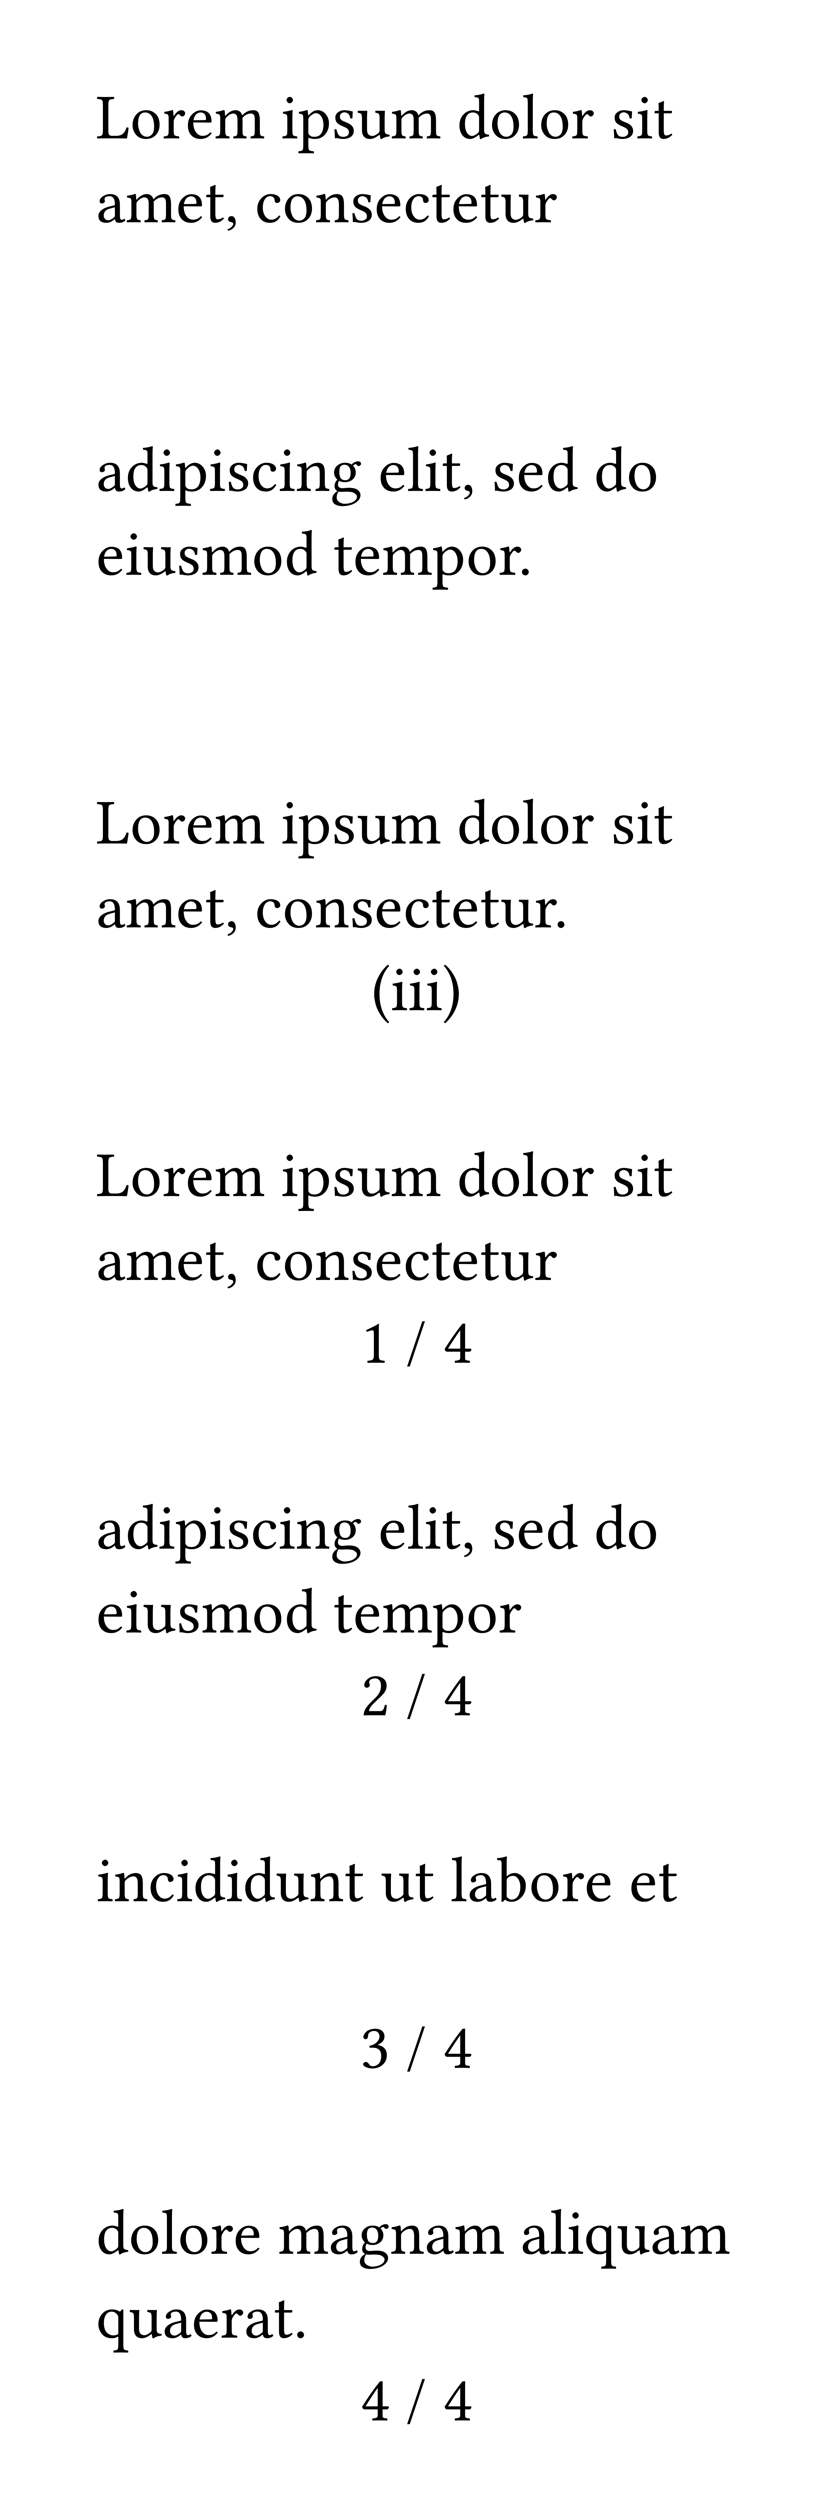 <svg class="typst-doc" viewBox="0 0 130 390" width="130pt" height="390pt" xmlns="http://www.w3.org/2000/svg" xmlns:xlink="http://www.w3.org/1999/xlink" xmlns:h5="http://www.w3.org/1999/xhtml">
    <g transform="matrix(1 0 0 1 5 5)">
        <g transform="translate(10 16.582)">
            <g class="typst-text" transform="scale(1, -1)">
                <use xlink:href="#gE6467CEC35507B9BB5A6925038C7B956" x="0" fill="#000000"/>
                <use xlink:href="#g373D0C3676FBB08179A8B0A4B28BBA24" x="5.278" fill="#000000"/>
                <use xlink:href="#g482A557485CA4BFC03E26A77C6C5832B" x="10.317" fill="#000000"/>
                <use xlink:href="#gCC7FB8097211E6ABDAAD1769EB2388FC" x="13.955" fill="#000000"/>
                <use xlink:href="#gDA44C4DAA9BF5BC8CD644AC6A2C5C726" x="18.423" fill="#000000"/>
                <use xlink:href="#gEA1730A309D44DFD691BC14C0A4ECCBB" x="28.818" fill="#000000"/>
                <use xlink:href="#g98C8E3CD590F49098E2CA125513E2462" x="31.528" fill="#000000"/>
                <use xlink:href="#g781AEA3435CE84F5C9C5ABFEE837D334" x="36.714" fill="#000000"/>
                <use xlink:href="#g2287F6C11F5408A79563958F18C1979A" x="40.61" fill="#000000"/>
                <use xlink:href="#gDA44C4DAA9BF5BC8CD644AC6A2C5C726" x="45.918" fill="#000000"/>
                <use xlink:href="#gB87F21518DF475B1F32667CD101B4B62" x="56.313" fill="#000000"/>
                <use xlink:href="#g373D0C3676FBB08179A8B0A4B28BBA24" x="61.372" fill="#000000"/>
                <use xlink:href="#gD9C55178C7410D8A474E63313C97A1C" x="66.411" fill="#000000"/>
                <use xlink:href="#g373D0C3676FBB08179A8B0A4B28BBA24" x="69.048" fill="#000000"/>
                <use xlink:href="#g482A557485CA4BFC03E26A77C6C5832B" x="74.087" fill="#000000"/>
                <use xlink:href="#g781AEA3435CE84F5C9C5ABFEE837D334" x="80.303" fill="#000000"/>
                <use xlink:href="#gEA1730A309D44DFD691BC14C0A4ECCBB" x="84.199" fill="#000000"/>
                <use xlink:href="#g37C1B9843B89B43AA2B73E1670D85789" x="86.909" fill="#000000"/>
            </g>
        </g>
        <g transform="translate(10 29.664)">
            <g class="typst-text" transform="scale(1, -1)">
                <use xlink:href="#gB9CBA94C86D1496E07307ED6E527055C" x="0" fill="#000000"/>
                <use xlink:href="#gDA44C4DAA9BF5BC8CD644AC6A2C5C726" x="4.565" fill="#000000"/>
                <use xlink:href="#gCC7FB8097211E6ABDAAD1769EB2388FC" x="12.461" fill="#000000"/>
                <use xlink:href="#g37C1B9843B89B43AA2B73E1670D85789" x="16.929" fill="#000000"/>
                <use xlink:href="#g2222E1B443822AB4A0ED1D8C71DD719A" x="20.088" fill="#000000"/>
                <use xlink:href="#gBFD2429FF7167E00F733B34C3B76CBD2" x="24.785" fill="#000000"/>
                <use xlink:href="#g373D0C3676FBB08179A8B0A4B28BBA24" x="29.062" fill="#000000"/>
                <use xlink:href="#g47ED238C6CCA89514820A32A1EF3C70A" x="34.102" fill="#000000"/>
                <use xlink:href="#g781AEA3435CE84F5C9C5ABFEE837D334" x="39.521" fill="#000000"/>
                <use xlink:href="#gCC7FB8097211E6ABDAAD1769EB2388FC" x="43.418" fill="#000000"/>
                <use xlink:href="#gBFD2429FF7167E00F733B34C3B76CBD2" x="47.954" fill="#000000"/>
                <use xlink:href="#g37C1B9843B89B43AA2B73E1670D85789" x="52.231" fill="#000000"/>
                <use xlink:href="#gCC7FB8097211E6ABDAAD1769EB2388FC" x="55.391" fill="#000000"/>
                <use xlink:href="#g37C1B9843B89B43AA2B73E1670D85789" x="59.858" fill="#000000"/>
                <use xlink:href="#g2287F6C11F5408A79563958F18C1979A" x="63.018" fill="#000000"/>
                <use xlink:href="#g482A557485CA4BFC03E26A77C6C5832B" x="68.325" fill="#000000"/>
            </g>
        </g>
    </g>
    <g transform="matrix(1 0 0 1 5 60)">
        <g transform="translate(10 16.582)">
            <g class="typst-text" transform="scale(1, -1)">
                <use xlink:href="#gB9CBA94C86D1496E07307ED6E527055C" x="0" fill="#000000"/>
                <use xlink:href="#gB87F21518DF475B1F32667CD101B4B62" x="4.565" fill="#000000"/>
                <use xlink:href="#gEA1730A309D44DFD691BC14C0A4ECCBB" x="9.624" fill="#000000"/>
                <use xlink:href="#g98C8E3CD590F49098E2CA125513E2462" x="12.334" fill="#000000"/>
                <use xlink:href="#gEA1730A309D44DFD691BC14C0A4ECCBB" x="17.52" fill="#000000"/>
                <use xlink:href="#g781AEA3435CE84F5C9C5ABFEE837D334" x="20.229" fill="#000000"/>
                <use xlink:href="#gBFD2429FF7167E00F733B34C3B76CBD2" x="24.126" fill="#000000"/>
                <use xlink:href="#gEA1730A309D44DFD691BC14C0A4ECCBB" x="28.403" fill="#000000"/>
                <use xlink:href="#g47ED238C6CCA89514820A32A1EF3C70A" x="31.113" fill="#000000"/>
                <use xlink:href="#gB31C5997134A6E4C575891FEF0568467" x="36.533" fill="#000000"/>
                <use xlink:href="#gCC7FB8097211E6ABDAAD1769EB2388FC" x="44.033" fill="#000000"/>
                <use xlink:href="#gD9C55178C7410D8A474E63313C97A1C" x="48.501" fill="#000000"/>
                <use xlink:href="#gEA1730A309D44DFD691BC14C0A4ECCBB" x="51.138" fill="#000000"/>
                <use xlink:href="#g37C1B9843B89B43AA2B73E1670D85789" x="53.848" fill="#000000"/>
                <use xlink:href="#g2222E1B443822AB4A0ED1D8C71DD719A" x="57.007" fill="#000000"/>
                <use xlink:href="#g781AEA3435CE84F5C9C5ABFEE837D334" x="61.704" fill="#000000"/>
                <use xlink:href="#gCC7FB8097211E6ABDAAD1769EB2388FC" x="65.601" fill="#000000"/>
                <use xlink:href="#gB87F21518DF475B1F32667CD101B4B62" x="70.137" fill="#000000"/>
                <use xlink:href="#gB87F21518DF475B1F32667CD101B4B62" x="77.695" fill="#000000"/>
                <use xlink:href="#g373D0C3676FBB08179A8B0A4B28BBA24" x="82.754" fill="#000000"/>
            </g>
        </g>
        <g transform="translate(10 29.664)">
            <g class="typst-text" transform="scale(1, -1)">
                <use xlink:href="#gCC7FB8097211E6ABDAAD1769EB2388FC" x="0" fill="#000000"/>
                <use xlink:href="#gEA1730A309D44DFD691BC14C0A4ECCBB" x="4.468" fill="#000000"/>
                <use xlink:href="#g2287F6C11F5408A79563958F18C1979A" x="7.178" fill="#000000"/>
                <use xlink:href="#g781AEA3435CE84F5C9C5ABFEE837D334" x="12.485" fill="#000000"/>
                <use xlink:href="#gDA44C4DAA9BF5BC8CD644AC6A2C5C726" x="16.382" fill="#000000"/>
                <use xlink:href="#g373D0C3676FBB08179A8B0A4B28BBA24" x="24.277" fill="#000000"/>
                <use xlink:href="#gB87F21518DF475B1F32667CD101B4B62" x="29.385" fill="#000000"/>
                <use xlink:href="#g37C1B9843B89B43AA2B73E1670D85789" x="36.943" fill="#000000"/>
                <use xlink:href="#gCC7FB8097211E6ABDAAD1769EB2388FC" x="40.103" fill="#000000"/>
                <use xlink:href="#gDA44C4DAA9BF5BC8CD644AC6A2C5C726" x="44.57" fill="#000000"/>
                <use xlink:href="#g98C8E3CD590F49098E2CA125513E2462" x="52.466" fill="#000000"/>
                <use xlink:href="#g373D0C3676FBB08179A8B0A4B28BBA24" x="57.72" fill="#000000"/>
                <use xlink:href="#g482A557485CA4BFC03E26A77C6C5832B" x="62.759" fill="#000000"/>
                <use xlink:href="#g704B39609199E2B8569A03B3AEBE14D5" x="65.884" fill="#000000"/>
            </g>
        </g>
    </g>
    <g transform="matrix(1 0 0 1 5 115)">
        <g transform="translate(10 16.582)">
            <g class="typst-text" transform="scale(1, -1)">
                <use xlink:href="#gE6467CEC35507B9BB5A6925038C7B956" x="0" fill="#000000"/>
                <use xlink:href="#g373D0C3676FBB08179A8B0A4B28BBA24" x="5.278" fill="#000000"/>
                <use xlink:href="#g482A557485CA4BFC03E26A77C6C5832B" x="10.317" fill="#000000"/>
                <use xlink:href="#gCC7FB8097211E6ABDAAD1769EB2388FC" x="13.955" fill="#000000"/>
                <use xlink:href="#gDA44C4DAA9BF5BC8CD644AC6A2C5C726" x="18.423" fill="#000000"/>
                <use xlink:href="#gEA1730A309D44DFD691BC14C0A4ECCBB" x="28.818" fill="#000000"/>
                <use xlink:href="#g98C8E3CD590F49098E2CA125513E2462" x="31.528" fill="#000000"/>
                <use xlink:href="#g781AEA3435CE84F5C9C5ABFEE837D334" x="36.714" fill="#000000"/>
                <use xlink:href="#g2287F6C11F5408A79563958F18C1979A" x="40.61" fill="#000000"/>
                <use xlink:href="#gDA44C4DAA9BF5BC8CD644AC6A2C5C726" x="45.918" fill="#000000"/>
                <use xlink:href="#gB87F21518DF475B1F32667CD101B4B62" x="56.313" fill="#000000"/>
                <use xlink:href="#g373D0C3676FBB08179A8B0A4B28BBA24" x="61.372" fill="#000000"/>
                <use xlink:href="#gD9C55178C7410D8A474E63313C97A1C" x="66.411" fill="#000000"/>
                <use xlink:href="#g373D0C3676FBB08179A8B0A4B28BBA24" x="69.048" fill="#000000"/>
                <use xlink:href="#g482A557485CA4BFC03E26A77C6C5832B" x="74.087" fill="#000000"/>
                <use xlink:href="#g781AEA3435CE84F5C9C5ABFEE837D334" x="80.303" fill="#000000"/>
                <use xlink:href="#gEA1730A309D44DFD691BC14C0A4ECCBB" x="84.199" fill="#000000"/>
                <use xlink:href="#g37C1B9843B89B43AA2B73E1670D85789" x="86.909" fill="#000000"/>
            </g>
        </g>
        <g transform="translate(10 29.664)">
            <g class="typst-text" transform="scale(1, -1)">
                <use xlink:href="#gB9CBA94C86D1496E07307ED6E527055C" x="0" fill="#000000"/>
                <use xlink:href="#gDA44C4DAA9BF5BC8CD644AC6A2C5C726" x="4.565" fill="#000000"/>
                <use xlink:href="#gCC7FB8097211E6ABDAAD1769EB2388FC" x="12.461" fill="#000000"/>
                <use xlink:href="#g37C1B9843B89B43AA2B73E1670D85789" x="16.929" fill="#000000"/>
                <use xlink:href="#g2222E1B443822AB4A0ED1D8C71DD719A" x="20.088" fill="#000000"/>
                <use xlink:href="#gBFD2429FF7167E00F733B34C3B76CBD2" x="24.785" fill="#000000"/>
                <use xlink:href="#g373D0C3676FBB08179A8B0A4B28BBA24" x="29.062" fill="#000000"/>
                <use xlink:href="#g47ED238C6CCA89514820A32A1EF3C70A" x="34.102" fill="#000000"/>
                <use xlink:href="#g781AEA3435CE84F5C9C5ABFEE837D334" x="39.521" fill="#000000"/>
                <use xlink:href="#gCC7FB8097211E6ABDAAD1769EB2388FC" x="43.418" fill="#000000"/>
                <use xlink:href="#gBFD2429FF7167E00F733B34C3B76CBD2" x="47.954" fill="#000000"/>
                <use xlink:href="#g37C1B9843B89B43AA2B73E1670D85789" x="52.231" fill="#000000"/>
                <use xlink:href="#gCC7FB8097211E6ABDAAD1769EB2388FC" x="55.391" fill="#000000"/>
                <use xlink:href="#g37C1B9843B89B43AA2B73E1670D85789" x="59.858" fill="#000000"/>
                <use xlink:href="#g2287F6C11F5408A79563958F18C1979A" x="63.018" fill="#000000"/>
                <use xlink:href="#g482A557485CA4BFC03E26A77C6C5832B" x="68.325" fill="#000000"/>
                <use xlink:href="#g704B39609199E2B8569A03B3AEBE14D5" x="71.45" fill="#000000"/>
            </g>
        </g>
        <g transform="translate(52.957 42.582)">
            <g class="typst-text" transform="scale(1, -1)">
                <use xlink:href="#g7D18634052B2B124ABE9727E780C5575" x="0" fill="#000000"/>
                <use xlink:href="#gEA1730A309D44DFD691BC14C0A4ECCBB" x="2.979" fill="#000000"/>
                <use xlink:href="#gEA1730A309D44DFD691BC14C0A4ECCBB" x="5.688" fill="#000000"/>
                <use xlink:href="#gEA1730A309D44DFD691BC14C0A4ECCBB" x="8.398" fill="#000000"/>
                <use xlink:href="#gB5DF16991AF2E0615E915F66596A5863" x="11.108" fill="#000000"/>
            </g>
        </g>
    </g>
    <g transform="matrix(1 0 0 1 5 170)">
        <g transform="translate(10 16.582)">
            <g class="typst-text" transform="scale(1, -1)">
                <use xlink:href="#gE6467CEC35507B9BB5A6925038C7B956" x="0" fill="#000000"/>
                <use xlink:href="#g373D0C3676FBB08179A8B0A4B28BBA24" x="5.278" fill="#000000"/>
                <use xlink:href="#g482A557485CA4BFC03E26A77C6C5832B" x="10.317" fill="#000000"/>
                <use xlink:href="#gCC7FB8097211E6ABDAAD1769EB2388FC" x="13.955" fill="#000000"/>
                <use xlink:href="#gDA44C4DAA9BF5BC8CD644AC6A2C5C726" x="18.423" fill="#000000"/>
                <use xlink:href="#gEA1730A309D44DFD691BC14C0A4ECCBB" x="28.818" fill="#000000"/>
                <use xlink:href="#g98C8E3CD590F49098E2CA125513E2462" x="31.528" fill="#000000"/>
                <use xlink:href="#g781AEA3435CE84F5C9C5ABFEE837D334" x="36.714" fill="#000000"/>
                <use xlink:href="#g2287F6C11F5408A79563958F18C1979A" x="40.61" fill="#000000"/>
                <use xlink:href="#gDA44C4DAA9BF5BC8CD644AC6A2C5C726" x="45.918" fill="#000000"/>
                <use xlink:href="#gB87F21518DF475B1F32667CD101B4B62" x="56.313" fill="#000000"/>
                <use xlink:href="#g373D0C3676FBB08179A8B0A4B28BBA24" x="61.372" fill="#000000"/>
                <use xlink:href="#gD9C55178C7410D8A474E63313C97A1C" x="66.411" fill="#000000"/>
                <use xlink:href="#g373D0C3676FBB08179A8B0A4B28BBA24" x="69.048" fill="#000000"/>
                <use xlink:href="#g482A557485CA4BFC03E26A77C6C5832B" x="74.087" fill="#000000"/>
                <use xlink:href="#g781AEA3435CE84F5C9C5ABFEE837D334" x="80.303" fill="#000000"/>
                <use xlink:href="#gEA1730A309D44DFD691BC14C0A4ECCBB" x="84.199" fill="#000000"/>
                <use xlink:href="#g37C1B9843B89B43AA2B73E1670D85789" x="86.909" fill="#000000"/>
            </g>
        </g>
        <g transform="translate(10 29.664)">
            <g class="typst-text" transform="scale(1, -1)">
                <use xlink:href="#gB9CBA94C86D1496E07307ED6E527055C" x="0" fill="#000000"/>
                <use xlink:href="#gDA44C4DAA9BF5BC8CD644AC6A2C5C726" x="4.565" fill="#000000"/>
                <use xlink:href="#gCC7FB8097211E6ABDAAD1769EB2388FC" x="12.461" fill="#000000"/>
                <use xlink:href="#g37C1B9843B89B43AA2B73E1670D85789" x="16.929" fill="#000000"/>
                <use xlink:href="#g2222E1B443822AB4A0ED1D8C71DD719A" x="20.088" fill="#000000"/>
                <use xlink:href="#gBFD2429FF7167E00F733B34C3B76CBD2" x="24.785" fill="#000000"/>
                <use xlink:href="#g373D0C3676FBB08179A8B0A4B28BBA24" x="29.062" fill="#000000"/>
                <use xlink:href="#g47ED238C6CCA89514820A32A1EF3C70A" x="34.102" fill="#000000"/>
                <use xlink:href="#g781AEA3435CE84F5C9C5ABFEE837D334" x="39.521" fill="#000000"/>
                <use xlink:href="#gCC7FB8097211E6ABDAAD1769EB2388FC" x="43.418" fill="#000000"/>
                <use xlink:href="#gBFD2429FF7167E00F733B34C3B76CBD2" x="47.954" fill="#000000"/>
                <use xlink:href="#g37C1B9843B89B43AA2B73E1670D85789" x="52.231" fill="#000000"/>
                <use xlink:href="#gCC7FB8097211E6ABDAAD1769EB2388FC" x="55.391" fill="#000000"/>
                <use xlink:href="#g37C1B9843B89B43AA2B73E1670D85789" x="59.858" fill="#000000"/>
                <use xlink:href="#g2287F6C11F5408A79563958F18C1979A" x="63.018" fill="#000000"/>
                <use xlink:href="#g482A557485CA4BFC03E26A77C6C5832B" x="68.325" fill="#000000"/>
            </g>
        </g>
        <g transform="translate(51.238 42.582)">
            <g class="typst-text" transform="scale(1, -1)">
                <use xlink:href="#g70A0270935B6C04695F244F7C03C5A20" x="0" fill="#000000"/>
                <use xlink:href="#g2DCAA6D066A5D3E6F16DE5BA42FC7030" x="7.148" fill="#000000"/>
                <use xlink:href="#g30461524CFAE4E08B792C5424493DA6F" x="12.876" fill="#000000"/>
            </g>
        </g>
    </g>
    <g transform="matrix(1 0 0 1 5 225)">
        <g transform="translate(10 16.582)">
            <g class="typst-text" transform="scale(1, -1)">
                <use xlink:href="#gB9CBA94C86D1496E07307ED6E527055C" x="0" fill="#000000"/>
                <use xlink:href="#gB87F21518DF475B1F32667CD101B4B62" x="4.565" fill="#000000"/>
                <use xlink:href="#gEA1730A309D44DFD691BC14C0A4ECCBB" x="9.624" fill="#000000"/>
                <use xlink:href="#g98C8E3CD590F49098E2CA125513E2462" x="12.334" fill="#000000"/>
                <use xlink:href="#gEA1730A309D44DFD691BC14C0A4ECCBB" x="17.52" fill="#000000"/>
                <use xlink:href="#g781AEA3435CE84F5C9C5ABFEE837D334" x="20.229" fill="#000000"/>
                <use xlink:href="#gBFD2429FF7167E00F733B34C3B76CBD2" x="24.126" fill="#000000"/>
                <use xlink:href="#gEA1730A309D44DFD691BC14C0A4ECCBB" x="28.403" fill="#000000"/>
                <use xlink:href="#g47ED238C6CCA89514820A32A1EF3C70A" x="31.113" fill="#000000"/>
                <use xlink:href="#gB31C5997134A6E4C575891FEF0568467" x="36.533" fill="#000000"/>
                <use xlink:href="#gCC7FB8097211E6ABDAAD1769EB2388FC" x="44.033" fill="#000000"/>
                <use xlink:href="#gD9C55178C7410D8A474E63313C97A1C" x="48.501" fill="#000000"/>
                <use xlink:href="#gEA1730A309D44DFD691BC14C0A4ECCBB" x="51.138" fill="#000000"/>
                <use xlink:href="#g37C1B9843B89B43AA2B73E1670D85789" x="53.848" fill="#000000"/>
                <use xlink:href="#g2222E1B443822AB4A0ED1D8C71DD719A" x="57.007" fill="#000000"/>
                <use xlink:href="#g781AEA3435CE84F5C9C5ABFEE837D334" x="61.704" fill="#000000"/>
                <use xlink:href="#gCC7FB8097211E6ABDAAD1769EB2388FC" x="65.601" fill="#000000"/>
                <use xlink:href="#gB87F21518DF475B1F32667CD101B4B62" x="70.137" fill="#000000"/>
                <use xlink:href="#gB87F21518DF475B1F32667CD101B4B62" x="77.695" fill="#000000"/>
                <use xlink:href="#g373D0C3676FBB08179A8B0A4B28BBA24" x="82.754" fill="#000000"/>
            </g>
        </g>
        <g transform="translate(10 29.664)">
            <g class="typst-text" transform="scale(1, -1)">
                <use xlink:href="#gCC7FB8097211E6ABDAAD1769EB2388FC" x="0" fill="#000000"/>
                <use xlink:href="#gEA1730A309D44DFD691BC14C0A4ECCBB" x="4.468" fill="#000000"/>
                <use xlink:href="#g2287F6C11F5408A79563958F18C1979A" x="7.178" fill="#000000"/>
                <use xlink:href="#g781AEA3435CE84F5C9C5ABFEE837D334" x="12.485" fill="#000000"/>
                <use xlink:href="#gDA44C4DAA9BF5BC8CD644AC6A2C5C726" x="16.382" fill="#000000"/>
                <use xlink:href="#g373D0C3676FBB08179A8B0A4B28BBA24" x="24.277" fill="#000000"/>
                <use xlink:href="#gB87F21518DF475B1F32667CD101B4B62" x="29.385" fill="#000000"/>
                <use xlink:href="#g37C1B9843B89B43AA2B73E1670D85789" x="36.943" fill="#000000"/>
                <use xlink:href="#gCC7FB8097211E6ABDAAD1769EB2388FC" x="40.103" fill="#000000"/>
                <use xlink:href="#gDA44C4DAA9BF5BC8CD644AC6A2C5C726" x="44.57" fill="#000000"/>
                <use xlink:href="#g98C8E3CD590F49098E2CA125513E2462" x="52.466" fill="#000000"/>
                <use xlink:href="#g373D0C3676FBB08179A8B0A4B28BBA24" x="57.72" fill="#000000"/>
                <use xlink:href="#g482A557485CA4BFC03E26A77C6C5832B" x="62.759" fill="#000000"/>
            </g>
        </g>
        <g transform="translate(51.238 42.582)">
            <g class="typst-text" transform="scale(1, -1)">
                <use xlink:href="#g7E3E73A315EC07CE377CD7F57D76472C" x="0" fill="#000000"/>
                <use xlink:href="#g2DCAA6D066A5D3E6F16DE5BA42FC7030" x="7.148" fill="#000000"/>
                <use xlink:href="#g30461524CFAE4E08B792C5424493DA6F" x="12.876" fill="#000000"/>
            </g>
        </g>
    </g>
    <g transform="matrix(1 0 0 1 5 280)">
        <g transform="translate(10 16.582)">
            <g class="typst-text" transform="scale(1, -1)">
                <use xlink:href="#gEA1730A309D44DFD691BC14C0A4ECCBB" x="0" fill="#000000"/>
                <use xlink:href="#g47ED238C6CCA89514820A32A1EF3C70A" x="2.71" fill="#000000"/>
                <use xlink:href="#gBFD2429FF7167E00F733B34C3B76CBD2" x="8.13" fill="#000000"/>
                <use xlink:href="#gEA1730A309D44DFD691BC14C0A4ECCBB" x="12.407" fill="#000000"/>
                <use xlink:href="#gB87F21518DF475B1F32667CD101B4B62" x="15.117" fill="#000000"/>
                <use xlink:href="#gEA1730A309D44DFD691BC14C0A4ECCBB" x="20.176" fill="#000000"/>
                <use xlink:href="#gB87F21518DF475B1F32667CD101B4B62" x="22.886" fill="#000000"/>
                <use xlink:href="#g2287F6C11F5408A79563958F18C1979A" x="27.944" fill="#000000"/>
                <use xlink:href="#g47ED238C6CCA89514820A32A1EF3C70A" x="33.252" fill="#000000"/>
                <use xlink:href="#g37C1B9843B89B43AA2B73E1670D85789" x="38.672" fill="#000000"/>
                <use xlink:href="#g2287F6C11F5408A79563958F18C1979A" x="44.331" fill="#000000"/>
                <use xlink:href="#g37C1B9843B89B43AA2B73E1670D85789" x="49.639" fill="#000000"/>
                <use xlink:href="#gD9C55178C7410D8A474E63313C97A1C" x="55.298" fill="#000000"/>
                <use xlink:href="#gB9CBA94C86D1496E07307ED6E527055C" x="57.935" fill="#000000"/>
                <use xlink:href="#gEC86356D89FC3AA2746782EB42288C9E" x="62.5" fill="#000000"/>
                <use xlink:href="#g373D0C3676FBB08179A8B0A4B28BBA24" x="67.524" fill="#000000"/>
                <use xlink:href="#g482A557485CA4BFC03E26A77C6C5832B" x="72.563" fill="#000000"/>
                <use xlink:href="#gCC7FB8097211E6ABDAAD1769EB2388FC" x="76.201" fill="#000000"/>
                <use xlink:href="#gCC7FB8097211E6ABDAAD1769EB2388FC" x="83.169" fill="#000000"/>
                <use xlink:href="#g37C1B9843B89B43AA2B73E1670D85789" x="87.637" fill="#000000"/>
            </g>
        </g>
        <g transform="translate(51.238 42.582)">
            <g class="typst-text" transform="scale(1, -1)">
                <use xlink:href="#g3F84EB1AF96F026232C8155D0210E5FA" x="0" fill="#000000"/>
                <use xlink:href="#g2DCAA6D066A5D3E6F16DE5BA42FC7030" x="7.148" fill="#000000"/>
                <use xlink:href="#g30461524CFAE4E08B792C5424493DA6F" x="12.876" fill="#000000"/>
            </g>
        </g>
    </g>
    <g transform="matrix(1 0 0 1 5 335)">
        <g transform="translate(10 16.582)">
            <g class="typst-text" transform="scale(1, -1)">
                <use xlink:href="#gB87F21518DF475B1F32667CD101B4B62" x="0" fill="#000000"/>
                <use xlink:href="#g373D0C3676FBB08179A8B0A4B28BBA24" x="5.059" fill="#000000"/>
                <use xlink:href="#gD9C55178C7410D8A474E63313C97A1C" x="10.098" fill="#000000"/>
                <use xlink:href="#g373D0C3676FBB08179A8B0A4B28BBA24" x="12.734" fill="#000000"/>
                <use xlink:href="#g482A557485CA4BFC03E26A77C6C5832B" x="17.773" fill="#000000"/>
                <use xlink:href="#gCC7FB8097211E6ABDAAD1769EB2388FC" x="21.411" fill="#000000"/>
                <use xlink:href="#gDA44C4DAA9BF5BC8CD644AC6A2C5C726" x="28.379" fill="#000000"/>
                <use xlink:href="#gB9CBA94C86D1496E07307ED6E527055C" x="36.274" fill="#000000"/>
                <use xlink:href="#gB31C5997134A6E4C575891FEF0568467" x="40.84" fill="#000000"/>
                <use xlink:href="#g47ED238C6CCA89514820A32A1EF3C70A" x="45.84" fill="#000000"/>
                <use xlink:href="#gB9CBA94C86D1496E07307ED6E527055C" x="51.26" fill="#000000"/>
                <use xlink:href="#gDA44C4DAA9BF5BC8CD644AC6A2C5C726" x="55.825" fill="#000000"/>
                <use xlink:href="#gB9CBA94C86D1496E07307ED6E527055C" x="66.221" fill="#000000"/>
                <use xlink:href="#gD9C55178C7410D8A474E63313C97A1C" x="70.786" fill="#000000"/>
                <use xlink:href="#gEA1730A309D44DFD691BC14C0A4ECCBB" x="73.423" fill="#000000"/>
                <use xlink:href="#g93D47B590D5E96F2430D6B9A132DE0B7" x="76.133" fill="#000000"/>
                <use xlink:href="#g2287F6C11F5408A79563958F18C1979A" x="81.162" fill="#000000"/>
                <use xlink:href="#gB9CBA94C86D1496E07307ED6E527055C" x="86.47" fill="#000000"/>
                <use xlink:href="#gDA44C4DAA9BF5BC8CD644AC6A2C5C726" x="91.035" fill="#000000"/>
            </g>
        </g>
        <g transform="translate(10 29.664)">
            <g class="typst-text" transform="scale(1, -1)">
                <use xlink:href="#g93D47B590D5E96F2430D6B9A132DE0B7" x="0" fill="#000000"/>
                <use xlink:href="#g2287F6C11F5408A79563958F18C1979A" x="5.029" fill="#000000"/>
                <use xlink:href="#gB9CBA94C86D1496E07307ED6E527055C" x="10.337" fill="#000000"/>
                <use xlink:href="#gCC7FB8097211E6ABDAAD1769EB2388FC" x="14.902" fill="#000000"/>
                <use xlink:href="#g482A557485CA4BFC03E26A77C6C5832B" x="19.37" fill="#000000"/>
                <use xlink:href="#gB9CBA94C86D1496E07307ED6E527055C" x="23.086" fill="#000000"/>
                <use xlink:href="#g37C1B9843B89B43AA2B73E1670D85789" x="27.651" fill="#000000"/>
                <use xlink:href="#g704B39609199E2B8569A03B3AEBE14D5" x="30.811" fill="#000000"/>
            </g>
        </g>
        <g transform="translate(51.238 42.582)">
            <g class="typst-text" transform="scale(1, -1)">
                <use xlink:href="#g30461524CFAE4E08B792C5424493DA6F" x="0" fill="#000000"/>
                <use xlink:href="#g2DCAA6D066A5D3E6F16DE5BA42FC7030" x="7.148" fill="#000000"/>
                <use xlink:href="#g30461524CFAE4E08B792C5424493DA6F" x="12.876" fill="#000000"/>
            </g>
        </g>
    </g>
    <defs id="glyph">
        <symbol id="gE6467CEC35507B9BB5A6925038C7B956" overflow="visible">
            <path d="M 1.489 0 Q 0.972 0 0.19 -0.02 Q 0.142 0.02 0.142 0.139 Q 0.142 0.259 0.19 0.308 Q 0.752 0.327 0.906 0.474 Q 1.06 0.62 1.06 1.221 L 1.06 5.229 Q 1.06 5.83 0.906 5.974 Q 0.752 6.118 0.19 6.138 Q 0.142 6.177 0.142 6.299 Q 0.142 6.421 0.19 6.47 Q 1.108 6.45 1.479 6.45 Q 1.88 6.45 2.778 6.47 Q 2.817 6.421 2.82 6.301 Q 2.822 6.182 2.778 6.138 Q 2.217 6.118 2.063 5.974 Q 1.909 5.83 1.909 5.229 L 1.909 1.089 Q 1.909 0.708 2.043 0.549 Q 2.178 0.391 2.48 0.391 L 3.11 0.391 Q 3.843 0.391 4.207 0.735 Q 4.57 1.079 4.741 1.699 Q 4.912 1.729 5.068 1.65 Q 4.971 0.781 4.81 -0.02 Q 3.887 0 3.618 0 L 1.489 0 Z "/>
        </symbol>
        <symbol id="g373D0C3676FBB08179A8B0A4B28BBA24" overflow="visible">
            <path d="M 0.41 2.051 Q 0.41 3.042 0.962 3.691 Q 1.558 4.39 2.529 4.39 Q 3.247 4.39 3.743 4.036 Q 4.238 3.682 4.434 3.191 Q 4.629 2.7 4.629 2.139 Q 4.629 1.094 3.979 0.459 Q 3.408 -0.103 2.51 -0.098 Q 1.509 -0.098 0.959 0.552 Q 0.41 1.201 0.41 2.051 Z M 2.378 4.038 Q 1.27 4.038 1.27 2.28 Q 1.27 1.958 1.345 1.628 Q 1.421 1.299 1.57 0.979 Q 1.719 0.659 2 0.454 Q 2.28 0.249 2.651 0.249 Q 3.091 0.249 3.43 0.61 Q 3.77 0.972 3.77 1.821 Q 3.77 2.891 3.398 3.464 Q 3.027 4.038 2.378 4.038 Z "/>
        </symbol>
        <symbol id="g482A557485CA4BFC03E26A77C6C5832B" overflow="visible">
            <path d="M 1.758 3.579 Q 1.758 3.53 1.79 3.511 Q 1.821 3.491 1.87 3.56 Q 2.07 3.901 2.366 4.146 Q 2.661 4.39 2.979 4.39 Q 3.267 4.39 3.423 4.236 Q 3.579 4.082 3.579 3.911 Q 3.579 3.721 3.435 3.564 Q 3.291 3.408 3.11 3.408 Q 2.925 3.408 2.749 3.643 Q 2.651 3.77 2.49 3.77 Q 2.368 3.77 2.031 3.281 Q 1.792 2.92 1.792 2.612 L 1.792 1.221 Q 1.792 0.62 1.926 0.486 Q 2.061 0.352 2.612 0.308 Q 2.661 0.259 2.661 0.139 Q 2.661 0.02 2.612 -0.02 Q 1.914 0 1.401 0 Q 0.962 0 0.259 -0.02 Q 0.22 0.02 0.22 0.139 Q 0.22 0.259 0.259 0.308 Q 0.747 0.337 0.874 0.479 Q 1.001 0.62 1.001 1.221 L 1.001 3.169 Q 1.001 3.589 0.886 3.699 Q 0.771 3.809 0.352 3.848 Q 0.293 4.019 0.332 4.131 Q 1.074 4.229 1.558 4.419 Q 1.636 4.419 1.68 4.341 Q 1.729 4.219 1.758 3.579 Z "/>
        </symbol>
        <symbol id="gCC7FB8097211E6ABDAAD1769EB2388FC" overflow="visible">
            <path d="M 1.24 2.822 L 3.052 2.852 Q 3.203 2.852 3.198 2.988 Q 3.198 3.56 2.954 3.799 Q 2.71 4.038 2.368 4.038 Q 2.236 4.038 2.109 4.004 Q 1.982 3.97 1.797 3.86 Q 1.611 3.75 1.46 3.481 Q 1.309 3.213 1.24 2.822 Z M 3.862 0.928 Q 4.033 0.918 4.072 0.771 Q 3.403 -0.098 2.368 -0.098 Q 1.377 -0.098 0.84 0.542 Q 0.371 1.084 0.371 2.021 Q 0.371 3.081 1.006 3.726 Q 1.641 4.37 2.368 4.37 Q 4.058 4.37 4.058 2.632 Q 4.058 2.461 3.872 2.461 L 1.211 2.48 Q 1.211 1.641 1.528 1.108 Q 1.968 0.391 2.622 0.391 Q 3.042 0.391 3.308 0.51 Q 3.574 0.63 3.862 0.928 Z "/>
        </symbol>
        <symbol id="gDA44C4DAA9BF5BC8CD644AC6A2C5C726" overflow="visible">
            <path d="M 1.699 3.579 Q 1.709 3.447 1.821 3.579 Q 2.539 4.39 3.34 4.39 Q 3.721 4.39 3.994 4.182 Q 4.268 3.975 4.341 3.657 Q 4.365 3.56 4.448 3.652 Q 5.146 4.39 6.099 4.39 Q 6.709 4.39 6.919 3.979 Q 7.129 3.569 7.129 2.798 L 7.129 1.221 Q 7.129 0.62 7.234 0.481 Q 7.339 0.342 7.769 0.308 Q 7.808 0.259 7.808 0.139 Q 7.808 0.02 7.769 -0.02 Q 7.207 0 6.738 0 Q 6.221 0 5.718 -0.02 Q 5.679 0.02 5.679 0.139 Q 5.679 0.259 5.718 0.308 Q 6.128 0.337 6.233 0.483 Q 6.338 0.63 6.338 1.221 L 6.338 2.979 Q 6.338 3.457 6.189 3.665 Q 6.04 3.872 5.742 3.872 Q 5.024 3.872 4.419 3.208 Q 4.429 3.086 4.429 2.808 L 4.429 1.221 Q 4.429 0.62 4.529 0.481 Q 4.629 0.342 5.02 0.308 Q 5.059 0.259 5.059 0.144 Q 5.059 0.029 5.02 -0.02 Q 4.521 0 4.038 0 Q 3.521 0 3.018 -0.02 Q 2.979 0.029 2.979 0.149 Q 2.979 0.269 3.018 0.308 Q 3.438 0.337 3.538 0.479 Q 3.638 0.62 3.638 1.221 L 3.638 2.959 Q 3.638 3.867 2.979 3.872 Q 2.5 3.872 1.899 3.281 Q 1.729 3.101 1.729 2.861 L 1.729 1.221 Q 1.729 0.806 1.787 0.625 Q 1.846 0.444 1.953 0.391 Q 2.061 0.337 2.349 0.308 Q 2.393 0.264 2.393 0.144 Q 2.393 0.024 2.349 -0.02 Q 1.748 0 1.338 0 Q 0.859 0 0.259 -0.02 Q 0.22 0.02 0.22 0.139 Q 0.22 0.259 0.259 0.308 Q 0.698 0.337 0.82 0.483 Q 0.942 0.63 0.942 1.221 L 0.942 3.169 Q 0.942 3.589 0.825 3.699 Q 0.708 3.809 0.288 3.848 Q 0.229 4.019 0.269 4.131 Q 1.011 4.229 1.499 4.419 Q 1.577 4.419 1.621 4.341 Q 1.67 4.229 1.699 3.579 Z "/>
        </symbol>
        <symbol id="gEA1730A309D44DFD691BC14C0A4ECCBB" overflow="visible">
            <path d="M 0.898 5.991 Q 0.898 6.172 1.069 6.321 Q 1.24 6.47 1.421 6.47 Q 1.611 6.47 1.755 6.304 Q 1.899 6.138 1.899 5.952 Q 1.899 5.781 1.741 5.625 Q 1.582 5.469 1.382 5.469 Q 1.201 5.469 1.05 5.635 Q 0.898 5.801 0.898 5.991 Z M 1.812 1.221 Q 1.812 0.62 1.931 0.481 Q 2.051 0.342 2.529 0.308 Q 2.578 0.259 2.578 0.139 Q 2.578 0.02 2.529 -0.02 Q 1.87 0 1.421 0 Q 0.962 0 0.298 -0.02 Q 0.259 0.02 0.259 0.139 Q 0.259 0.259 0.298 0.308 Q 0.776 0.347 0.898 0.483 Q 1.021 0.62 1.021 1.221 L 1.021 3.169 Q 1.021 3.589 0.906 3.699 Q 0.791 3.809 0.371 3.848 Q 0.312 4.019 0.352 4.131 Q 1.279 4.253 1.719 4.419 Q 1.851 4.419 1.851 4.351 Q 1.812 3.711 1.812 3.213 L 1.812 1.221 Z "/>
        </symbol>
        <symbol id="g98C8E3CD590F49098E2CA125513E2462" overflow="visible">
            <path d="M 1.748 3.311 Q 1.587 3.11 1.592 2.871 L 1.592 1.05 Q 1.592 0.786 1.633 0.688 Q 1.675 0.591 1.831 0.449 Q 2.065 0.239 2.539 0.239 Q 2.939 0.239 3.23 0.405 Q 3.521 0.571 3.669 0.854 Q 3.818 1.138 3.884 1.438 Q 3.95 1.738 3.95 2.08 Q 3.95 2.9 3.606 3.416 Q 3.262 3.931 2.759 3.931 Q 2.549 3.931 2.249 3.745 Q 1.948 3.56 1.748 3.311 Z M 1.558 3.682 Q 1.567 3.53 1.67 3.638 Q 2.339 4.39 3.042 4.39 Q 3.794 4.39 4.302 3.779 Q 4.81 3.169 4.81 2.349 Q 4.81 1.177 4.072 0.459 Q 3.481 -0.103 2.598 -0.098 Q 2.109 -0.098 1.729 0.054 Q 1.65 0.093 1.621 0.083 Q 1.592 0.073 1.592 -0.02 L 1.592 -1.099 Q 1.592 -1.699 1.726 -1.841 Q 1.86 -1.982 2.412 -2.012 Q 2.461 -2.061 2.461 -2.18 Q 2.461 -2.3 2.412 -2.339 Q 1.753 -2.319 1.201 -2.319 Q 0.781 -2.319 0.078 -2.339 Q 0.039 -2.3 0.039 -2.18 Q 0.039 -2.061 0.078 -2.012 Q 0.547 -1.992 0.674 -1.846 Q 0.801 -1.699 0.801 -1.099 L 0.801 3.169 Q 0.801 3.589 0.686 3.699 Q 0.571 3.809 0.151 3.848 Q 0.093 4.019 0.132 4.131 Q 0.874 4.229 1.362 4.419 Q 1.44 4.419 1.479 4.341 Q 1.528 4.224 1.558 3.682 Z "/>
        </symbol>
        <symbol id="g781AEA3435CE84F5C9C5ABFEE837D334" overflow="visible">
            <path d="M 0.479 1.382 Q 0.527 1.431 0.635 1.431 Q 0.742 1.431 0.791 1.392 Q 0.952 0.713 1.182 0.471 Q 1.411 0.229 1.89 0.229 Q 2.212 0.229 2.476 0.41 Q 2.739 0.591 2.739 0.928 Q 2.739 1.26 2.534 1.46 Q 2.329 1.66 1.719 1.909 Q 1.118 2.158 0.869 2.449 Q 0.62 2.739 0.62 3.271 Q 0.62 3.74 1.04 4.065 Q 1.46 4.39 2.031 4.39 Q 2.261 4.39 2.5 4.355 Q 2.739 4.321 3.005 4.265 Q 3.271 4.209 3.34 4.199 Q 3.32 3.667 3.281 3.14 Q 3.232 3.091 3.12 3.091 Q 3.008 3.091 2.959 3.13 Q 2.91 3.428 2.795 3.628 Q 2.681 3.828 2.524 3.914 Q 2.368 3.999 2.253 4.028 Q 2.139 4.058 2.031 4.058 Q 1.763 4.058 1.545 3.884 Q 1.328 3.711 1.328 3.418 Q 1.328 3.042 1.555 2.869 Q 1.782 2.695 2.329 2.49 Q 3.501 2.056 3.501 1.162 Q 3.501 0.811 3.335 0.549 Q 3.169 0.288 2.91 0.154 Q 2.651 0.02 2.4 -0.039 Q 2.148 -0.098 1.909 -0.098 Q 1.421 -0.098 1.001 0.01 Q 0.933 0.029 0.801 0.029 Q 0.703 0.029 0.552 0 Q 0.547 0.522 0.479 1.382 Z "/>
        </symbol>
        <symbol id="g2287F6C11F5408A79563958F18C1979A" overflow="visible">
            <path d="M 2.168 -0.098 Q 1.479 -0.098 1.179 0.286 Q 0.879 0.669 0.879 1.26 L 0.879 3.179 Q 0.879 3.647 0.754 3.799 Q 0.63 3.95 0.259 3.979 Q 0.22 4.019 0.22 4.138 Q 0.22 4.258 0.259 4.312 Q 0.938 4.292 1.279 4.292 Q 1.528 4.292 1.631 4.312 Q 1.709 4.312 1.709 4.248 Q 1.67 3.516 1.67 3.218 L 1.67 1.401 Q 1.67 0.811 1.914 0.591 Q 2.158 0.371 2.471 0.371 Q 2.92 0.371 3.472 0.85 Q 3.633 0.991 3.628 1.24 L 3.628 3.169 Q 3.628 3.647 3.508 3.804 Q 3.389 3.96 3.008 3.979 Q 2.959 4.019 2.959 4.138 Q 2.959 4.258 3.008 4.312 Q 3.687 4.292 4.028 4.292 Q 4.277 4.292 4.38 4.312 Q 4.458 4.312 4.458 4.248 Q 4.419 3.516 4.419 3.218 L 4.419 1.299 Q 4.419 0.908 4.556 0.759 Q 4.692 0.61 5.151 0.571 Q 5.2 0.522 5.2 0.432 Q 5.2 0.342 5.151 0.298 Q 4.351 0.21 3.97 -0.098 Q 3.882 -0.137 3.779 -0.098 Q 3.691 0.244 3.672 0.488 Q 3.662 0.537 3.611 0.535 Q 3.56 0.532 3.521 0.498 Q 2.778 -0.098 2.168 -0.098 Z "/>
        </symbol>
        <symbol id="gB87F21518DF475B1F32667CD101B4B62" overflow="visible">
            <path d="M 3.452 1.24 L 3.452 3.14 Q 3.452 3.369 3.42 3.464 Q 3.389 3.56 3.281 3.682 Q 2.974 4.043 2.471 4.038 Q 1.87 4.038 1.538 3.54 Q 1.25 3.13 1.25 2.212 Q 1.25 1.333 1.58 0.852 Q 1.909 0.371 2.349 0.371 Q 2.739 0.371 3.291 0.85 Q 3.452 0.991 3.452 1.24 Z M 3.34 0.503 Q 2.607 -0.098 2.09 -0.098 Q 1.299 -0.098 0.845 0.491 Q 0.391 1.079 0.391 2.031 Q 0.391 3.101 1.079 3.789 Q 1.709 4.39 2.578 4.39 Q 2.729 4.39 2.91 4.346 Q 3.091 4.302 3.22 4.26 Q 3.35 4.219 3.359 4.219 Q 3.447 4.219 3.452 4.312 L 3.452 5.591 Q 3.452 5.913 3.435 6.072 Q 3.418 6.23 3.308 6.306 Q 3.198 6.382 3.14 6.387 Q 3.081 6.392 2.808 6.411 Q 2.695 6.523 2.749 6.709 Q 3.638 6.777 4.15 6.982 Q 4.282 6.982 4.282 6.88 Q 4.243 6.479 4.238 5.83 L 4.238 1.299 Q 4.238 0.908 4.375 0.759 Q 4.512 0.61 4.971 0.571 Q 5.02 0.522 5.02 0.432 Q 5.02 0.342 4.971 0.298 Q 4.17 0.21 3.789 -0.098 Q 3.701 -0.137 3.599 -0.098 Q 3.511 0.254 3.491 0.488 Q 3.481 0.537 3.43 0.537 Q 3.379 0.537 3.34 0.503 Z "/>
        </symbol>
        <symbol id="gD9C55178C7410D8A474E63313C97A1C" overflow="visible">
            <path d="M 0.952 1.221 L 0.952 5.591 Q 0.952 6.143 0.852 6.262 Q 0.752 6.382 0.308 6.411 Q 0.195 6.523 0.249 6.709 Q 1.138 6.777 1.65 6.982 Q 1.782 6.982 1.782 6.88 Q 1.743 6.479 1.738 5.83 L 1.738 1.221 Q 1.738 0.62 1.865 0.476 Q 1.992 0.332 2.461 0.308 Q 2.5 0.259 2.5 0.139 Q 2.5 0.02 2.461 -0.02 Q 1.802 0 1.348 0 Q 0.928 0 0.229 -0.02 Q 0.181 0.02 0.181 0.139 Q 0.181 0.259 0.229 0.308 Q 0.698 0.327 0.825 0.474 Q 0.952 0.62 0.952 1.221 Z "/>
        </symbol>
        <symbol id="g37C1B9843B89B43AA2B73E1670D85789" overflow="visible">
            <path d="M 0.43 4.292 L 0.889 4.292 Q 0.889 4.673 0.884 4.922 Q 0.879 5.171 0.874 5.247 Q 0.869 5.322 0.864 5.371 Q 0.859 5.42 0.859 5.449 Q 0.859 5.522 1.079 5.586 Q 1.255 5.635 1.421 5.728 Q 1.587 5.815 1.641 5.82 Q 1.719 5.82 1.719 5.732 Q 1.68 5.332 1.68 4.678 L 1.68 4.292 L 2.881 4.292 Q 2.959 4.292 2.959 4.229 L 2.959 4.028 Q 2.959 3.896 2.72 3.901 L 1.68 3.901 L 1.68 1.372 Q 1.68 0.884 1.75 0.667 Q 1.821 0.449 2.012 0.449 Q 2.471 0.449 2.832 0.732 Q 2.983 0.723 3.008 0.562 Q 2.417 -0.098 1.66 -0.098 Q 0.889 -0.098 0.889 0.889 L 0.889 3.901 L 0.298 3.901 Q 0.249 3.901 0.249 3.96 L 0.249 4.092 Q 0.249 4.292 0.43 4.292 Z "/>
        </symbol>
        <symbol id="gB9CBA94C86D1496E07307ED6E527055C" overflow="visible">
            <path d="M 2.93 2.329 L 2.139 2.119 Q 1.187 1.88 1.191 1.021 Q 1.191 0.752 1.375 0.53 Q 1.558 0.308 1.909 0.308 Q 2.251 0.308 2.788 0.752 Q 2.93 0.864 2.93 1.011 L 2.93 2.329 Z M 2.93 0.479 L 2.91 0.479 L 2.71 0.322 Q 2.168 -0.098 1.621 -0.098 Q 0.361 -0.098 0.361 0.981 Q 0.361 1.479 0.815 1.86 Q 1.27 2.241 2.012 2.432 L 2.871 2.642 Q 2.93 2.661 2.93 2.759 Q 2.93 4.058 2.119 4.058 Q 1.787 4.058 1.553 3.953 Q 1.318 3.848 1.318 3.638 Q 1.318 3.496 1.338 3.442 Q 1.367 3.384 1.372 3.262 Q 1.372 3.149 1.235 3.035 Q 1.099 2.92 0.898 2.92 Q 0.547 2.92 0.552 3.281 Q 0.552 3.701 1.067 4.045 Q 1.582 4.39 2.202 4.39 Q 3.711 4.39 3.711 2.7 L 3.711 1.23 Q 3.711 1.021 3.716 0.901 Q 3.721 0.781 3.75 0.64 Q 3.779 0.498 3.845 0.439 Q 3.911 0.381 4.009 0.381 Q 4.189 0.381 4.38 0.542 Q 4.521 0.464 4.551 0.269 Q 4.17 -0.103 3.599 -0.098 Q 3.257 -0.098 3.118 0.051 Q 2.979 0.2 2.93 0.479 Z "/>
        </symbol>
        <symbol id="g2222E1B443822AB4A0ED1D8C71DD719A" overflow="visible">
            <path d="M 1.04 0.952 Q 1.338 0.952 1.519 0.681 Q 1.699 0.41 1.699 -0.039 Q 1.699 -0.537 1.35 -0.889 Q 1.001 -1.24 0.518 -1.328 Q 0.43 -1.24 0.43 -1.089 Q 0.791 -1.001 1.05 -0.735 Q 1.309 -0.469 1.309 -0.288 Q 1.309 -0.02 0.952 0.02 Q 0.513 0.088 0.508 0.459 Q 0.508 0.669 0.659 0.811 Q 0.811 0.952 1.04 0.952 Z "/>
        </symbol>
        <symbol id="gBFD2429FF7167E00F733B34C3B76CBD2" overflow="visible">
            <path d="M 3.979 0.908 Q 3.628 0.327 3.24 0.115 Q 2.852 -0.098 2.349 -0.098 Q 1.421 -0.098 0.896 0.496 Q 0.371 1.089 0.371 2.08 Q 0.371 3.091 1.001 3.74 Q 1.631 4.39 2.422 4.39 Q 3.13 4.39 3.54 4.126 Q 3.95 3.862 3.95 3.442 Q 3.95 3.232 3.794 3.115 Q 3.638 2.998 3.462 2.998 Q 3.12 2.998 3.081 3.359 Q 3.062 3.579 3.015 3.704 Q 2.969 3.828 2.81 3.943 Q 2.651 4.058 2.368 4.058 Q 1.87 4.058 1.55 3.584 Q 1.23 3.11 1.23 2.3 Q 1.23 1.44 1.621 0.916 Q 2.012 0.391 2.568 0.391 Q 3.257 0.391 3.77 1.05 Q 3.931 1.03 3.979 0.908 Z "/>
        </symbol>
        <symbol id="g47ED238C6CCA89514820A32A1EF3C70A" overflow="visible">
            <path d="M 1.841 3.579 Q 2.549 4.39 3.481 4.39 Q 4.053 4.39 4.312 4.048 Q 4.58 3.687 4.58 2.71 L 4.58 1.221 Q 4.58 0.63 4.695 0.491 Q 4.81 0.352 5.249 0.308 Q 5.288 0.259 5.288 0.139 Q 5.288 0.02 5.249 -0.02 Q 4.648 0 4.189 0 Q 3.77 0 3.169 -0.02 Q 3.13 0.029 3.13 0.149 Q 3.13 0.269 3.169 0.308 Q 3.579 0.347 3.684 0.488 Q 3.789 0.63 3.789 1.221 L 3.789 2.739 Q 3.789 3.271 3.672 3.511 Q 3.481 3.872 3.14 3.872 Q 2.529 3.872 1.919 3.281 Q 1.748 3.091 1.748 2.861 L 1.748 1.221 Q 1.748 0.63 1.853 0.491 Q 1.958 0.352 2.358 0.308 Q 2.397 0.259 2.4 0.139 Q 2.402 0.02 2.358 -0.02 Q 1.758 0 1.362 0 Q 0.864 0 0.259 -0.02 Q 0.22 0.02 0.22 0.139 Q 0.22 0.259 0.259 0.308 Q 0.728 0.347 0.845 0.483 Q 0.962 0.62 0.962 1.221 L 0.962 3.169 Q 0.962 3.589 0.847 3.699 Q 0.732 3.809 0.308 3.848 Q 0.249 4.019 0.288 4.131 Q 1.03 4.229 1.519 4.419 Q 1.597 4.419 1.641 4.341 Q 1.699 4.219 1.719 3.579 Q 1.719 3.447 1.841 3.579 Z "/>
        </symbol>
        <symbol id="gB31C5997134A6E4C575891FEF0568467" overflow="visible">
            <path d="M 3.188 2.788 Q 3.188 3.408 2.939 3.745 Q 2.69 4.082 2.222 4.082 Q 1.421 4.082 1.421 3.018 Q 1.421 2.739 1.45 2.534 Q 1.479 2.329 1.57 2.114 Q 1.66 1.899 1.855 1.785 Q 2.051 1.67 2.349 1.67 Q 3.188 1.67 3.188 2.788 Z M 1.318 -0.098 Q 1.011 -0.469 1.011 -1.04 Q 1.011 -1.489 1.431 -1.75 Q 1.851 -2.012 2.212 -2.012 Q 2.681 -2.012 3.12 -1.89 Q 3.56 -1.768 3.865 -1.509 Q 4.17 -1.25 4.17 -0.908 Q 4.17 -0.718 4.06 -0.588 Q 3.95 -0.459 3.662 -0.288 Q 3.354 -0.117 2.451 -0.122 Q 2.402 -0.122 2.151 -0.137 Q 1.899 -0.151 1.719 -0.151 Q 1.499 -0.146 1.318 -0.098 Z M 4.438 3.872 Q 4.248 3.872 4.16 4.048 Q 4.082 4.17 3.96 4.17 Q 3.872 4.17 3.745 4.089 Q 3.618 4.009 3.56 3.931 Q 3.989 3.491 3.989 2.891 Q 3.989 2.192 3.494 1.777 Q 2.998 1.362 2.3 1.362 Q 1.748 1.362 1.392 1.572 Q 1.211 1.323 1.211 0.991 Q 1.211 0.703 1.401 0.562 Q 1.592 0.42 1.851 0.42 L 2.148 0.439 Q 2.549 0.488 2.822 0.488 Q 3.882 0.488 4.282 0.161 Q 4.722 -0.2 4.722 -0.649 Q 4.722 -1.167 4.297 -1.575 Q 3.872 -1.982 3.235 -2.18 Q 2.598 -2.378 1.909 -2.378 Q 1.24 -2.378 0.781 -2.109 Q 0.322 -1.841 0.322 -1.24 Q 0.322 -0.522 1.138 -0.029 Q 0.679 0.2 0.679 0.742 Q 0.679 1.011 0.798 1.296 Q 0.918 1.582 1.118 1.748 Q 0.601 2.246 0.601 2.871 Q 0.601 3.54 1.111 3.965 Q 1.621 4.39 2.31 4.39 Q 2.93 4.39 3.35 4.111 Q 3.53 4.351 3.831 4.485 Q 4.131 4.619 4.351 4.619 Q 4.551 4.619 4.68 4.514 Q 4.81 4.409 4.81 4.248 Q 4.81 4.097 4.695 3.984 Q 4.58 3.872 4.438 3.872 Z "/>
        </symbol>
        <symbol id="g704B39609199E2B8569A03B3AEBE14D5" overflow="visible">
            <path d="M 0.571 0.43 Q 0.571 0.649 0.725 0.806 Q 0.879 0.962 1.099 0.962 Q 1.318 0.962 1.475 0.806 Q 1.631 0.649 1.631 0.43 Q 1.631 0.21 1.475 0.056 Q 1.318 -0.098 1.099 -0.098 Q 0.879 -0.098 0.725 0.056 Q 0.571 0.21 0.571 0.43 Z "/>
        </symbol>
        <symbol id="g7D18634052B2B124ABE9727E780C5575" overflow="visible">
            <path d="M 0.439 2.52 Q 0.439 3.857 1.03 5.059 Q 1.621 6.26 2.559 7.07 Q 2.71 7.061 2.769 6.89 Q 1.27 5.2 1.27 2.52 Q 1.27 -0.142 2.769 -1.87 Q 2.72 -2.012 2.559 -2.041 Q 1.968 -1.533 1.543 -0.911 Q 1.118 -0.288 0.913 0.205 Q 0.708 0.698 0.588 1.245 Q 0.469 1.792 0.454 2.036 Q 0.439 2.28 0.439 2.52 Z "/>
        </symbol>
        <symbol id="gB5DF16991AF2E0615E915F66596A5863" overflow="visible">
            <path d="M 2.539 2.52 Q 2.539 1.182 1.951 -0.02 Q 1.362 -1.221 0.42 -2.031 Q 0.269 -2.021 0.21 -1.851 Q 1.709 -0.161 1.709 2.52 Q 1.709 5.181 0.21 6.909 Q 0.259 7.051 0.42 7.08 Q 1.011 6.572 1.436 5.952 Q 1.86 5.332 2.065 4.836 Q 2.271 4.341 2.39 3.796 Q 2.51 3.252 2.524 3.005 Q 2.539 2.759 2.539 2.52 Z "/>
        </symbol>
        <symbol id="g70A0270935B6C04695F244F7C03C5A20" overflow="visible">
            <path d="M 2.881 1.221 Q 2.881 0.62 3.035 0.476 Q 3.188 0.332 3.75 0.308 Q 3.799 0.259 3.799 0.139 Q 3.799 0.02 3.75 -0.02 Q 2.749 0 2.529 0 Q 2.119 0 1.138 -0.02 Q 1.099 0.02 1.099 0.139 Q 1.099 0.259 1.138 0.308 Q 1.719 0.327 1.914 0.483 Q 2.109 0.64 2.109 1.221 L 2.109 4.482 Q 2.109 5.063 1.909 5.059 Q 1.641 5.059 1.04 4.81 Q 0.918 4.888 0.889 5.078 Q 2.29 5.728 2.852 6.079 Q 2.91 6.079 2.91 6.03 Q 2.881 5.801 2.881 4.692 L 2.881 1.221 Z "/>
        </symbol>
        <symbol id="g2DCAA6D066A5D3E6F16DE5BA42FC7030" overflow="visible">
            <path d="M 2.93 6.46 L 0.562 -0.591 L 0.151 -0.591 L 2.52 6.46 L 2.93 6.46 Z "/>
        </symbol>
        <symbol id="g30461524CFAE4E08B792C5424493DA6F" overflow="visible">
            <path d="M 2.71 5.068 Q 1.948 4.028 0.801 2.192 L 2.71 2.192 L 2.71 5.068 Z M 4.302 2.192 Q 4.453 2.192 4.448 2.031 Q 4.448 1.943 4.353 1.831 Q 4.258 1.719 4.16 1.719 L 3.472 1.719 L 3.472 0.801 Q 3.472 0.64 3.496 0.544 Q 3.521 0.449 3.625 0.405 Q 3.73 0.361 3.789 0.352 Q 3.848 0.342 4.067 0.317 Q 4.136 0.308 4.17 0.308 Q 4.219 0.259 4.219 0.139 Q 4.219 0.02 4.17 -0.02 Q 3.53 0 3.081 0 Q 2.539 0 1.899 -0.02 Q 1.86 0.02 1.86 0.139 Q 1.86 0.259 1.899 0.308 Q 2.437 0.347 2.568 0.454 Q 2.71 0.566 2.71 0.801 L 2.71 1.719 L 0.669 1.719 Q 0.361 1.719 0.278 2.139 Q 1.826 4.57 2.988 5.991 Q 3.076 6.104 3.149 6.099 L 3.472 6.099 L 3.491 6.079 Q 3.472 5.991 3.472 5.112 L 3.472 2.192 L 4.302 2.192 Z "/>
        </symbol>
        <symbol id="g7E3E73A315EC07CE377CD7F57D76472C" overflow="visible">
            <path d="M 0.61 4.678 Q 0.61 5.176 1.121 5.637 Q 1.631 6.099 2.412 6.099 Q 3.091 6.099 3.596 5.715 Q 4.102 5.332 4.102 4.58 Q 4.102 4.219 3.95 3.899 Q 3.799 3.579 3.625 3.374 Q 3.452 3.169 3.101 2.832 L 2.09 1.86 Q 1.348 1.118 1.348 0.649 L 3.13 0.649 Q 3.398 0.649 3.55 0.859 Q 3.701 1.069 3.828 1.611 Q 4.019 1.65 4.121 1.558 Q 4.102 0.859 3.882 -0.02 Q 3.423 0 3.101 0 L 1.348 0 L 0.518 -0.02 Q 0.518 0.459 0.745 0.903 Q 0.972 1.348 1.66 2.051 L 2.402 2.778 Q 3.223 3.608 3.218 4.541 Q 3.218 5.19 2.954 5.471 Q 2.69 5.752 2.349 5.752 Q 1.851 5.752 1.606 5.562 Q 1.362 5.371 1.362 5.142 Q 1.362 5.093 1.401 5.002 Q 1.44 4.912 1.44 4.902 Q 1.479 4.761 1.479 4.692 Q 1.479 4.541 1.316 4.417 Q 1.152 4.292 1.011 4.292 Q 0.85 4.292 0.73 4.404 Q 0.61 4.517 0.61 4.678 Z "/>
        </symbol>
        <symbol id="gEC86356D89FC3AA2746782EB42288C9E" overflow="visible">
            <path d="M 1.738 3.628 Q 1.567 3.477 1.572 3.208 L 1.572 0.708 Q 1.953 0.239 2.29 0.239 Q 2.979 0.239 3.34 0.793 Q 3.701 1.348 3.701 2.241 Q 3.701 2.959 3.376 3.455 Q 3.052 3.95 2.588 3.95 Q 2.1 3.95 1.738 3.628 Z M 1.67 3.94 Q 2.168 4.39 2.788 4.39 Q 3.477 4.39 4.019 3.84 Q 4.561 3.291 4.561 2.422 Q 4.561 1.304 3.87 0.603 Q 3.179 -0.098 2.349 -0.098 Q 1.763 -0.098 1.47 0.146 Q 1.387 0.215 1.331 0.212 Q 1.274 0.21 1.196 0.122 Q 1.123 0.039 0.962 -0.122 Q 0.811 -0.122 0.742 0 Q 0.781 0.19 0.781 0.708 L 0.781 5.591 Q 0.781 5.913 0.767 6.072 Q 0.752 6.23 0.642 6.306 Q 0.532 6.382 0.471 6.387 Q 0.41 6.392 0.142 6.411 Q 0.029 6.523 0.078 6.709 Q 0.967 6.777 1.479 6.982 Q 1.611 6.982 1.611 6.88 Q 1.572 6.479 1.572 5.83 L 1.572 3.989 Q 1.572 3.853 1.67 3.94 Z "/>
        </symbol>
        <symbol id="g3F84EB1AF96F026232C8155D0210E5FA" overflow="visible">
            <path d="M 2.148 5.752 Q 1.968 5.752 1.78 5.701 Q 1.592 5.649 1.396 5.464 Q 1.201 5.278 1.201 4.99 Q 1.201 4.473 0.811 4.468 Q 0.649 4.468 0.559 4.58 Q 0.469 4.692 0.469 4.81 Q 0.469 4.961 0.564 5.156 Q 0.659 5.352 0.859 5.576 Q 1.06 5.801 1.455 5.95 Q 1.851 6.099 2.358 6.099 Q 3.066 6.099 3.452 5.708 Q 3.765 5.391 3.765 4.917 Q 3.765 4.497 3.53 4.182 Q 3.296 3.867 2.71 3.589 L 2.72 3.569 Q 3.281 3.481 3.706 3.101 Q 4.131 2.72 4.131 1.992 Q 4.131 1.04 3.469 0.471 Q 2.808 -0.098 1.88 -0.098 Q 1.382 -0.098 0.911 0.095 Q 0.439 0.288 0.439 0.571 Q 0.439 0.693 0.574 0.806 Q 0.708 0.918 0.859 0.918 Q 1.099 0.918 1.289 0.659 Q 1.299 0.649 1.335 0.596 Q 1.372 0.542 1.387 0.52 Q 1.401 0.498 1.436 0.454 Q 1.47 0.41 1.499 0.391 Q 1.528 0.371 1.584 0.334 Q 1.641 0.298 1.699 0.283 Q 1.758 0.269 1.838 0.259 Q 1.919 0.249 2.012 0.249 Q 2.173 0.249 2.356 0.32 Q 2.539 0.391 2.754 0.544 Q 2.969 0.698 3.11 1.04 Q 3.252 1.382 3.252 1.851 Q 3.252 3.14 1.938 3.14 Q 1.631 3.14 1.46 3.12 L 1.411 3.442 Q 2.104 3.54 2.544 3.982 Q 2.983 4.424 2.983 4.849 Q 2.983 5.303 2.744 5.527 Q 2.505 5.752 2.148 5.752 Z "/>
        </symbol>
        <symbol id="g93D47B590D5E96F2430D6B9A132DE0B7" overflow="visible">
            <path d="M 3.218 3.682 Q 2.891 4.048 2.432 4.048 Q 1.851 4.048 1.531 3.56 Q 1.211 3.071 1.211 2.271 Q 1.211 1.729 1.35 1.335 Q 1.489 0.942 1.719 0.737 Q 1.948 0.532 2.185 0.437 Q 2.422 0.342 2.661 0.342 Q 3.066 0.342 3.32 0.474 Q 3.413 0.522 3.438 0.576 Q 3.462 0.63 3.462 0.771 L 3.462 3.071 Q 3.462 3.262 3.411 3.391 Q 3.359 3.521 3.218 3.682 Z M 3.462 -1.108 L 3.462 0 Q 3.462 0.151 3.413 0.156 Q 3.364 0.161 3.188 0.054 Q 2.92 -0.103 2.422 -0.098 Q 1.431 -0.098 0.891 0.581 Q 0.352 1.26 0.352 2.07 Q 0.352 3.062 0.955 3.726 Q 1.558 4.39 2.471 4.39 Q 3.149 4.39 3.599 4.097 Q 3.691 4.043 3.74 4.067 Q 3.789 4.092 3.892 4.229 Q 4.033 4.419 4.102 4.419 Q 4.253 4.419 4.248 4.17 L 4.248 -1.108 Q 4.248 -1.709 4.37 -1.851 Q 4.492 -1.992 4.971 -2.012 Q 5.02 -2.061 5.02 -2.18 Q 5.02 -2.3 4.971 -2.339 Q 4.312 -2.319 3.862 -2.319 Q 3.442 -2.319 2.739 -2.339 Q 2.7 -2.3 2.7 -2.18 Q 2.7 -2.061 2.739 -2.012 Q 3.218 -1.992 3.34 -1.851 Q 3.462 -1.709 3.462 -1.108 Z "/>
        </symbol>
    </defs>
</svg>

